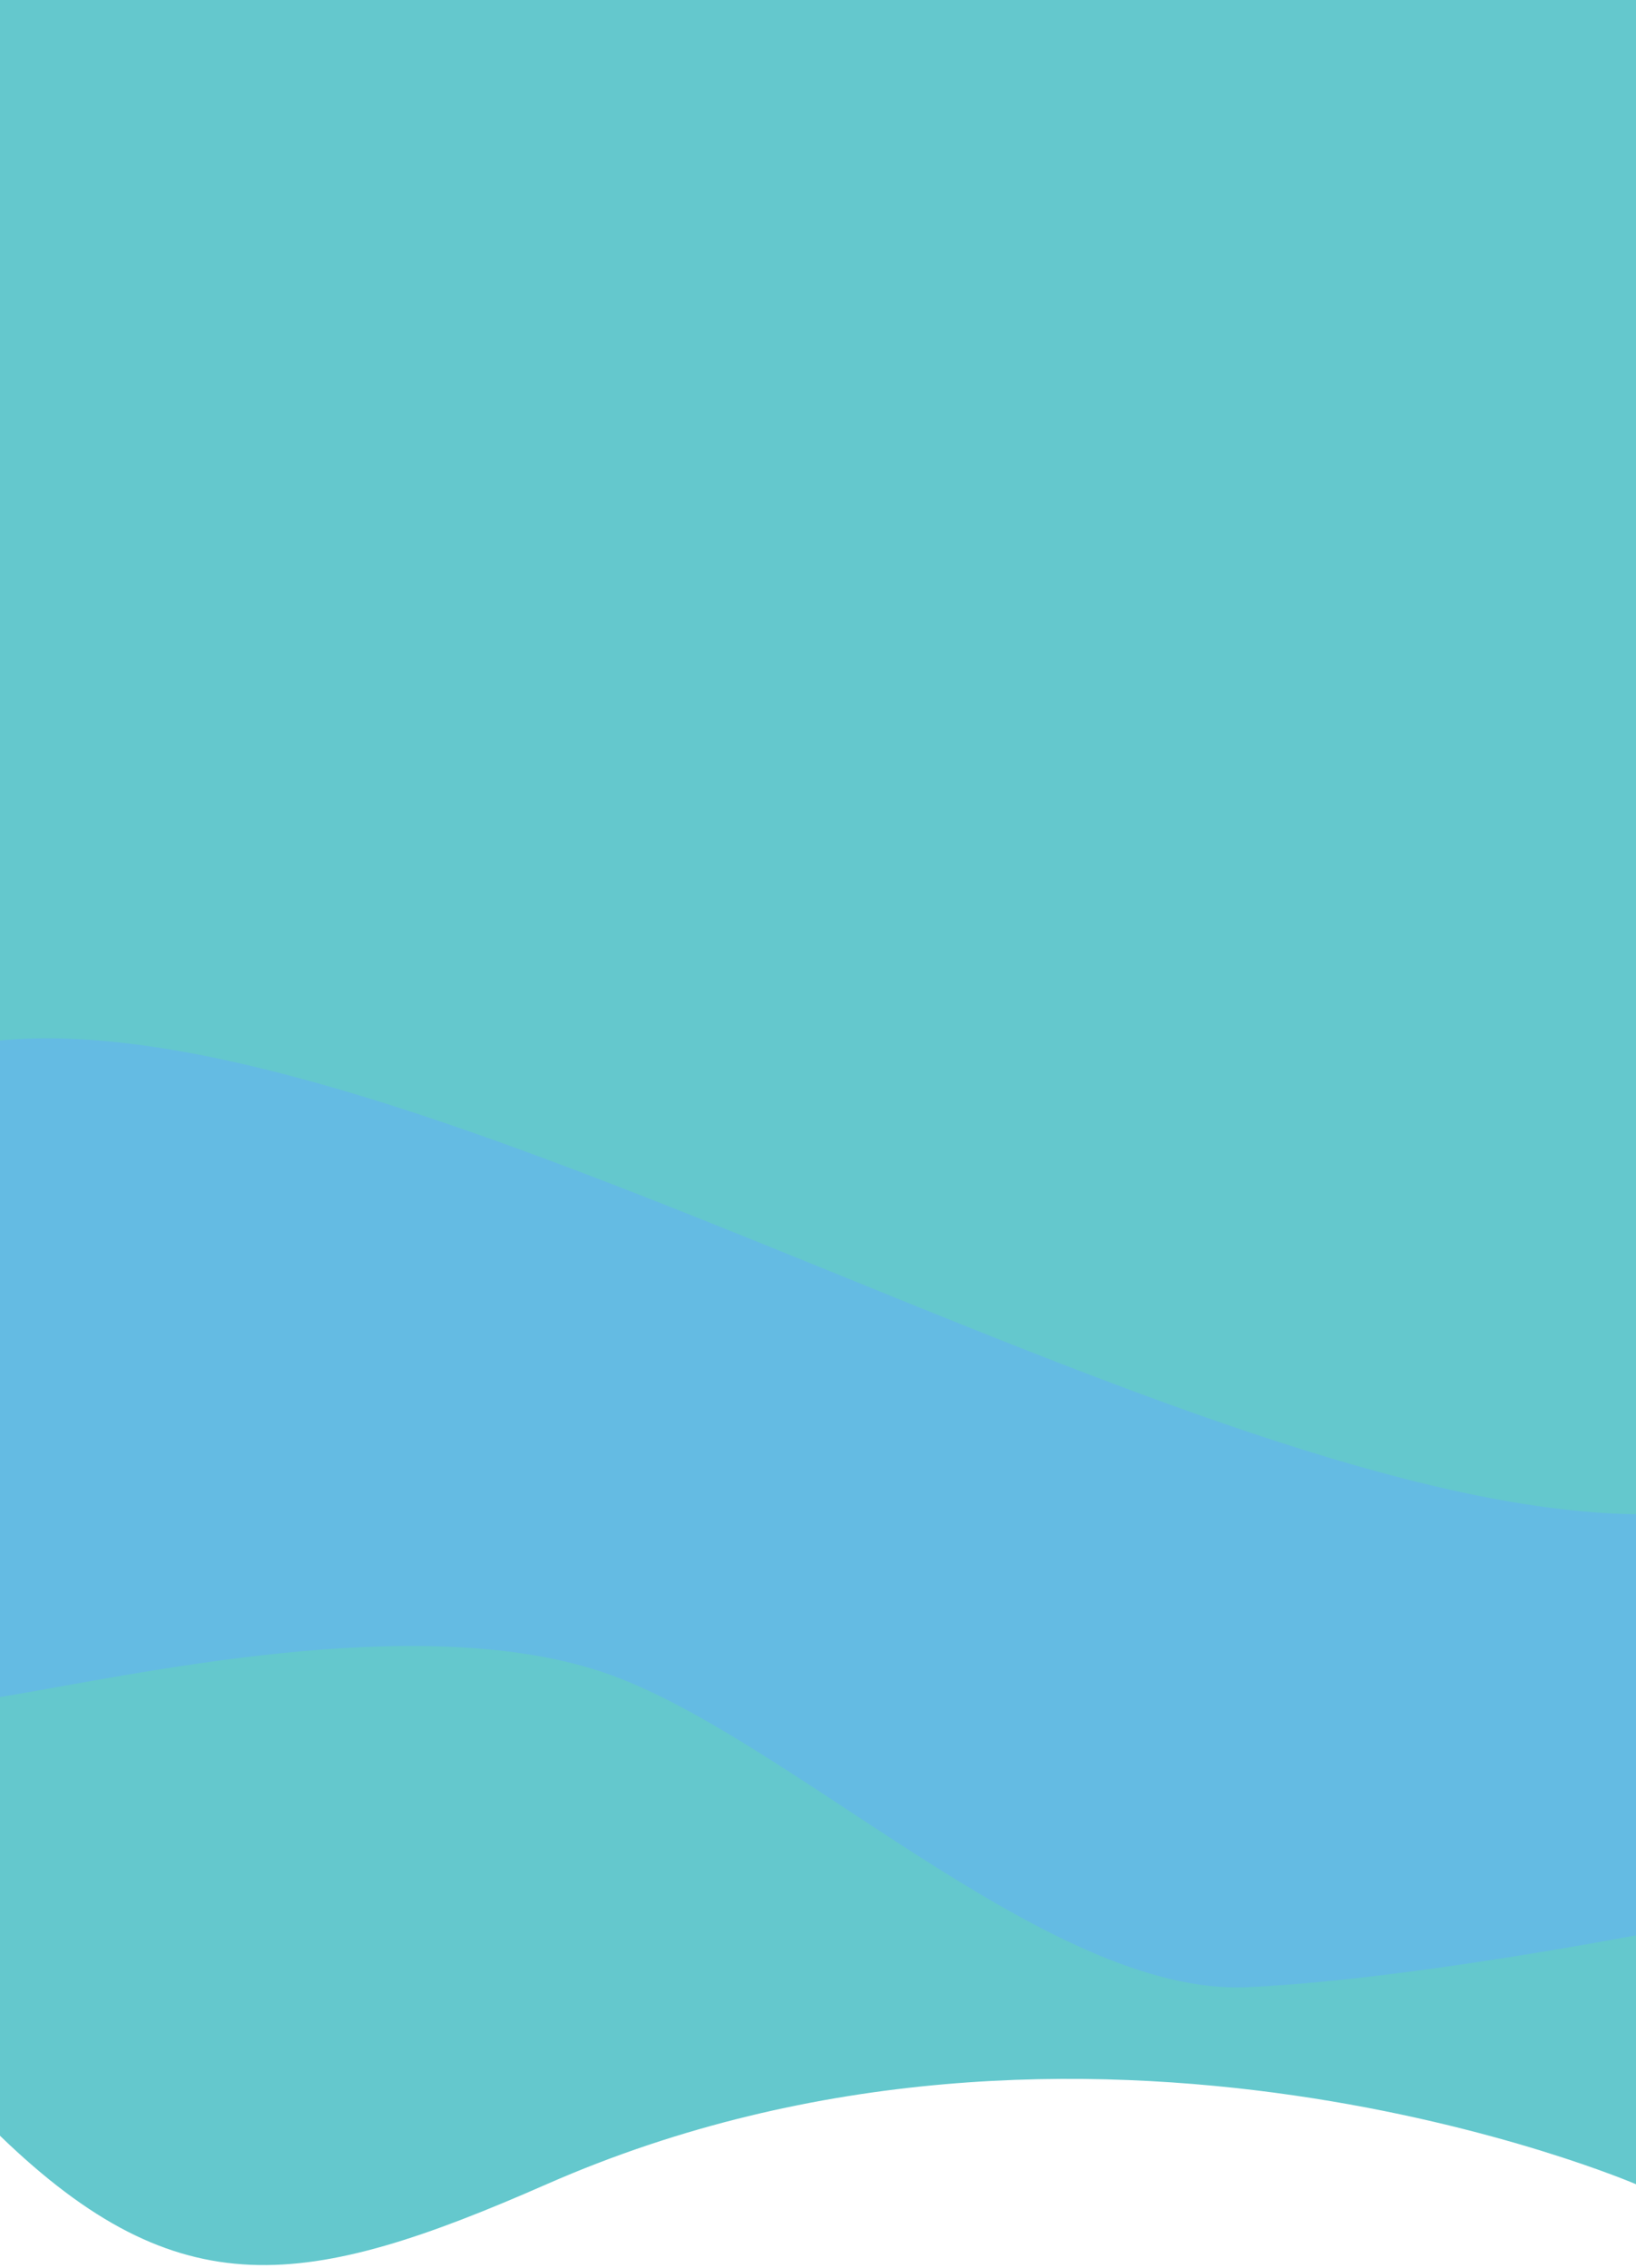 <svg width="414" height="574" viewBox="0 0 414 574" fill="none" xmlns="http://www.w3.org/2000/svg">
<path d="M138.322 552.771C77.5 579.5 45.5 584.5 0 540.5V0H414V552.771C414 552.771 274.825 492.785 138.322 552.771Z" fill="#64C8CD"/>
<path d="M151.706 422.9C198.411 438.113 264.624 505.244 315.624 502.905C345.747 501.523 386.05 494.95 414 489.799L414 383.208C300.942 381.807 103.585 253.455 -4.40626e-05 263.309L-4.33635e-05 429.484C33.967 423.896 105 407.686 151.706 422.9Z" fill="#64BBE3"/>
</svg>
